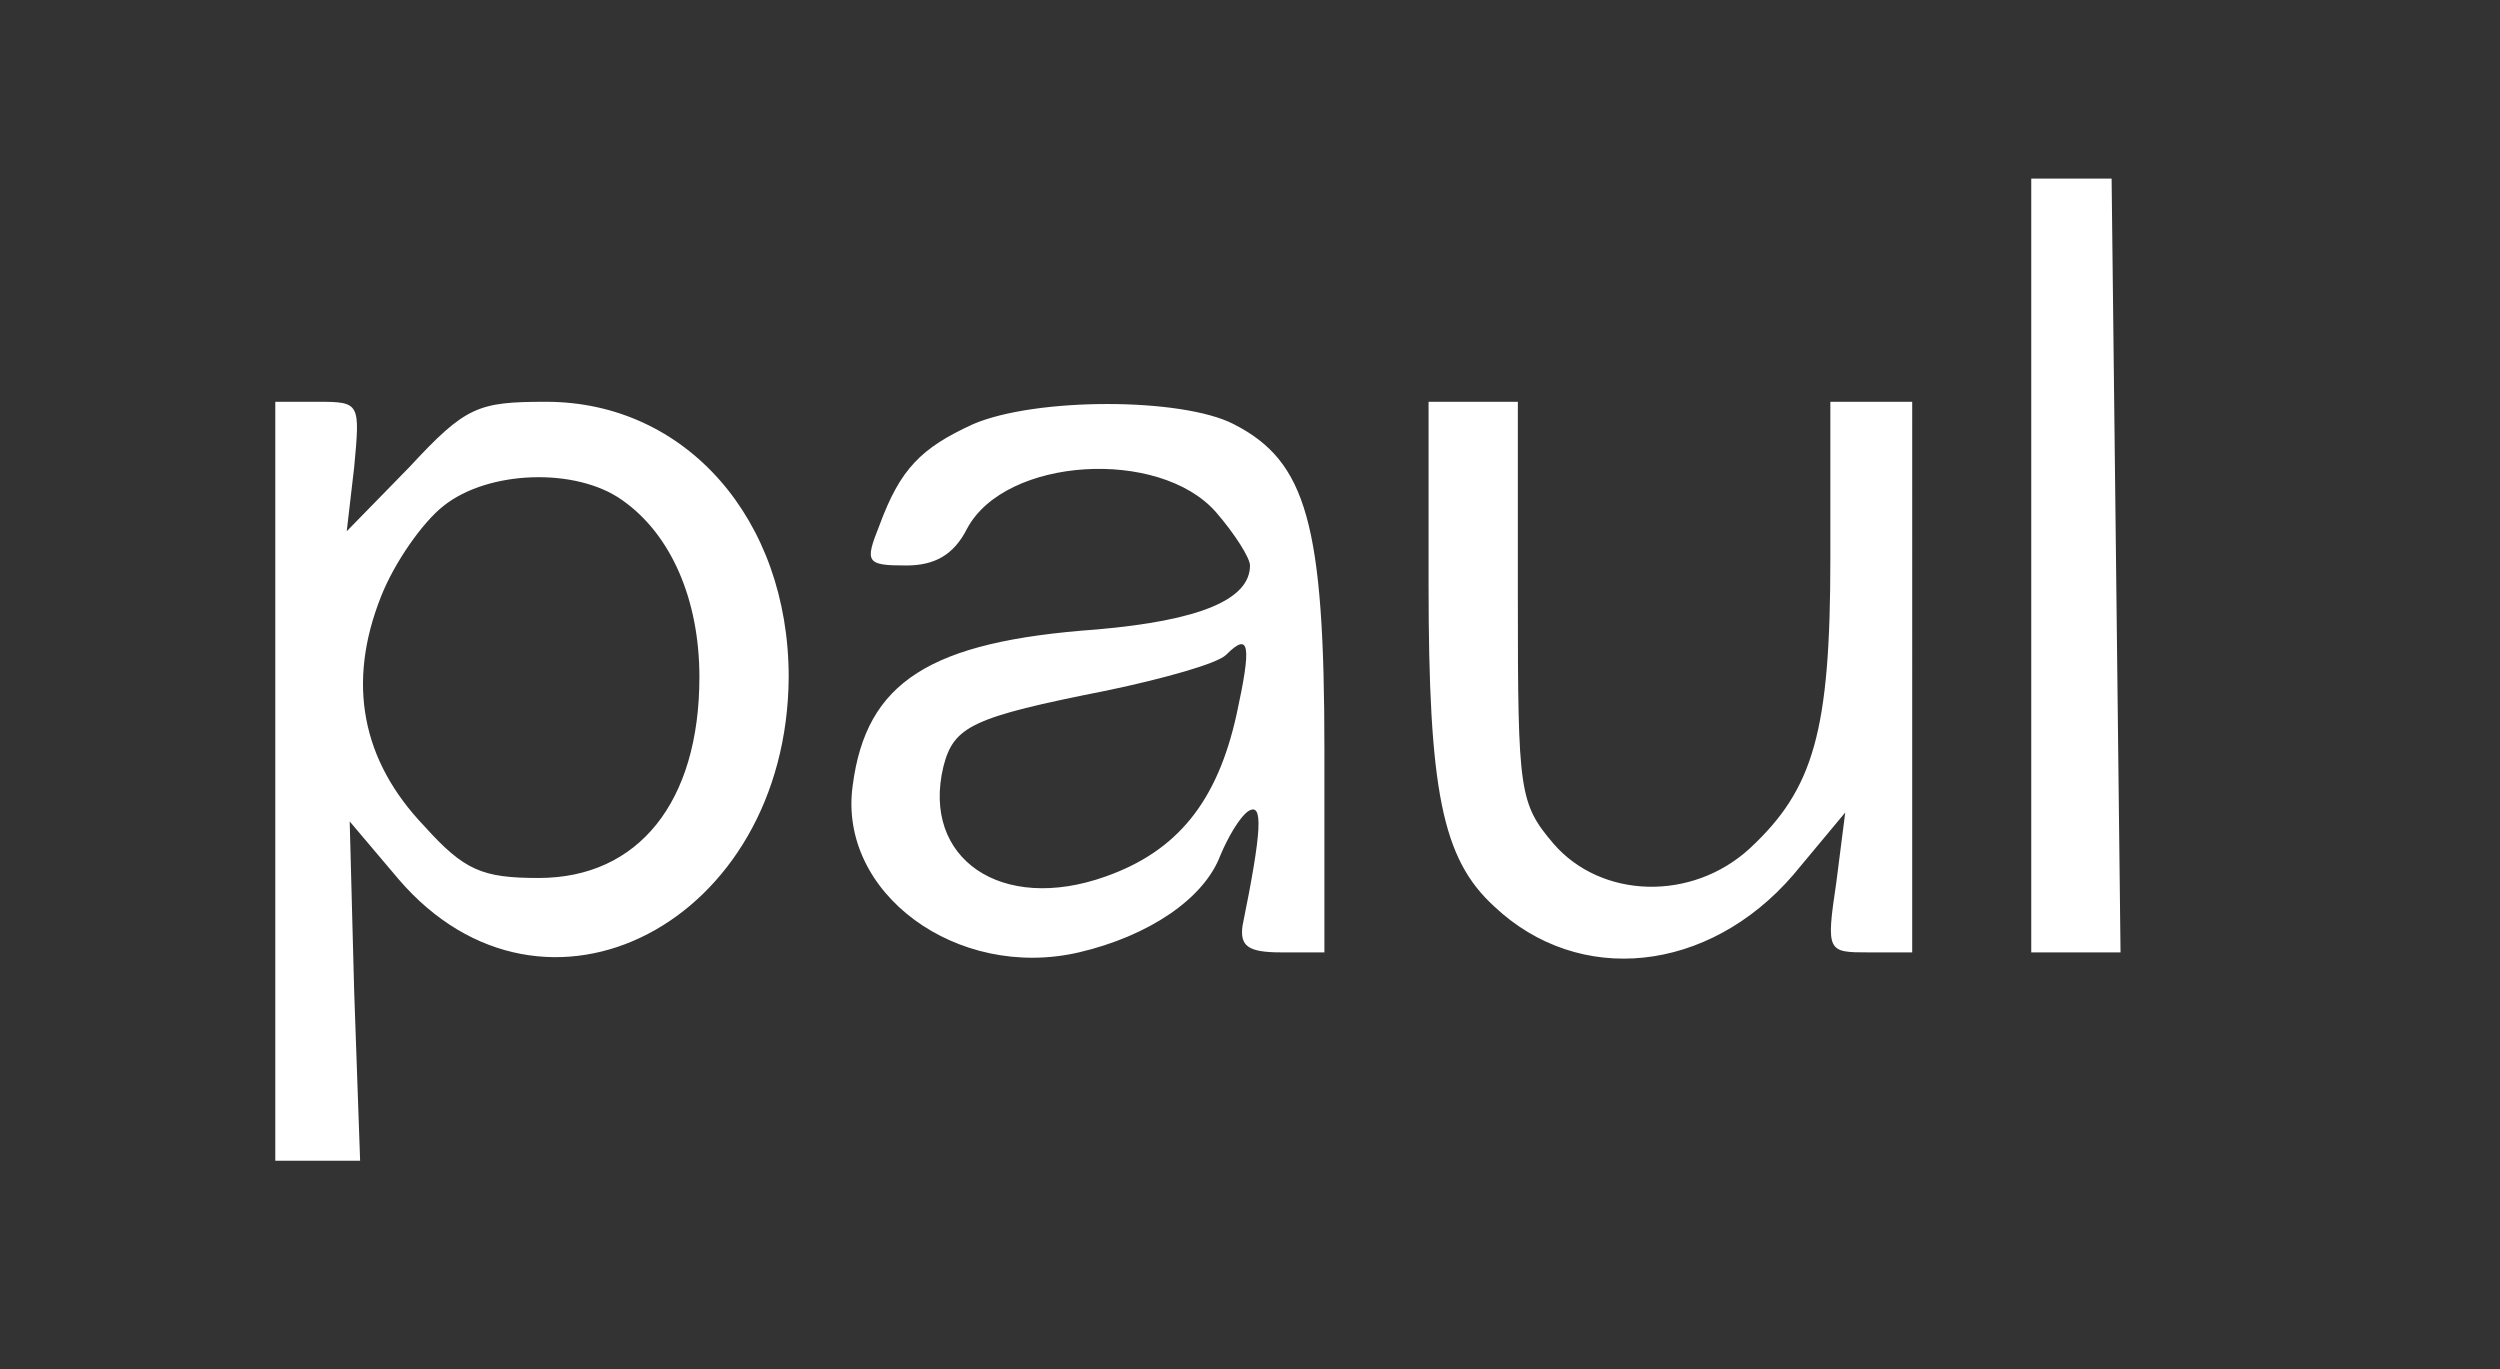 <svg xmlns="http://www.w3.org/2000/svg" width="224" height="122.667" version="1.0" viewBox="0 0 168 92"><rect x="0" y="0" width="168" height="92" fill="#333333" stroke="none"/><g fill="#fff"><path d="M136.5 38v26h6l-.3-26-.3-26h-5.4v26zM18.5 52.5V78H24.2l-.4-11.4-.3-11.4 3.3 3.9C36.6 70.5 52.9 62 53 45.5 53 34.9 46.1 27 36.7 27c-4.6 0-5.4.3-9.2 4.4l-4.2 4.3.5-4.3c.4-4.3.4-4.4-2.4-4.4h-2.9v25.5zm23.3-18.9c3.3 2.3 5.2 6.7 5.2 11.9C47 53.9 42.9 59 36.2 59c-3.8 0-5-.5-7.7-3.5-4.2-4.4-5.2-9.6-2.9-15.4.9-2.3 2.8-5 4.2-6.1 3-2.4 8.9-2.6 12-.4zM65.4 28.5c-3.5 1.6-4.9 3-6.3 6.8-1 2.5-.9 2.7 1.8 2.7 1.9 0 3.2-.7 4.1-2.5 2.6-4.8 12.9-5.4 16.7-1.1C83 35.9 84 37.5 84 38c0 2.3-3.4 3.7-10.3 4.3-11.2.8-15.5 3.5-16.4 10.5-1 7.2 7 13.1 15.2 11.2 4.7-1.1 8.4-3.6 9.5-6.5.5-1.2 1.3-2.6 1.9-3 1-.6.9 1.3-.4 7.7-.2 1.4.4 1.8 2.6 1.8H89V50.4c0-15.2-1.2-19.4-6.1-21.9-3.5-1.8-13.3-1.8-17.5 0zM83.1 48c-1.3 5.9-4 9.2-8.8 10.9-7 2.5-12.4-1.2-10.9-7.4.7-2.7 1.9-3.3 11-5.1 3.8-.8 7.4-1.8 8-2.4 1.6-1.6 1.7-.6.7 4zM96 39.2c0 13.9.9 18.5 4.4 21.7 5.7 5.4 14.4 4.5 20.1-2.1l3.5-4.2-.6 4.7c-.7 4.7-.6 4.7 2.2 4.7h2.9V27H123v10.5c0 11.6-1.1 15.5-5.4 19.5-3.9 3.6-10 3.4-13.2-.3-2.3-2.7-2.4-3.5-2.4-16.3V27h-6v12.2z"/></g></svg>